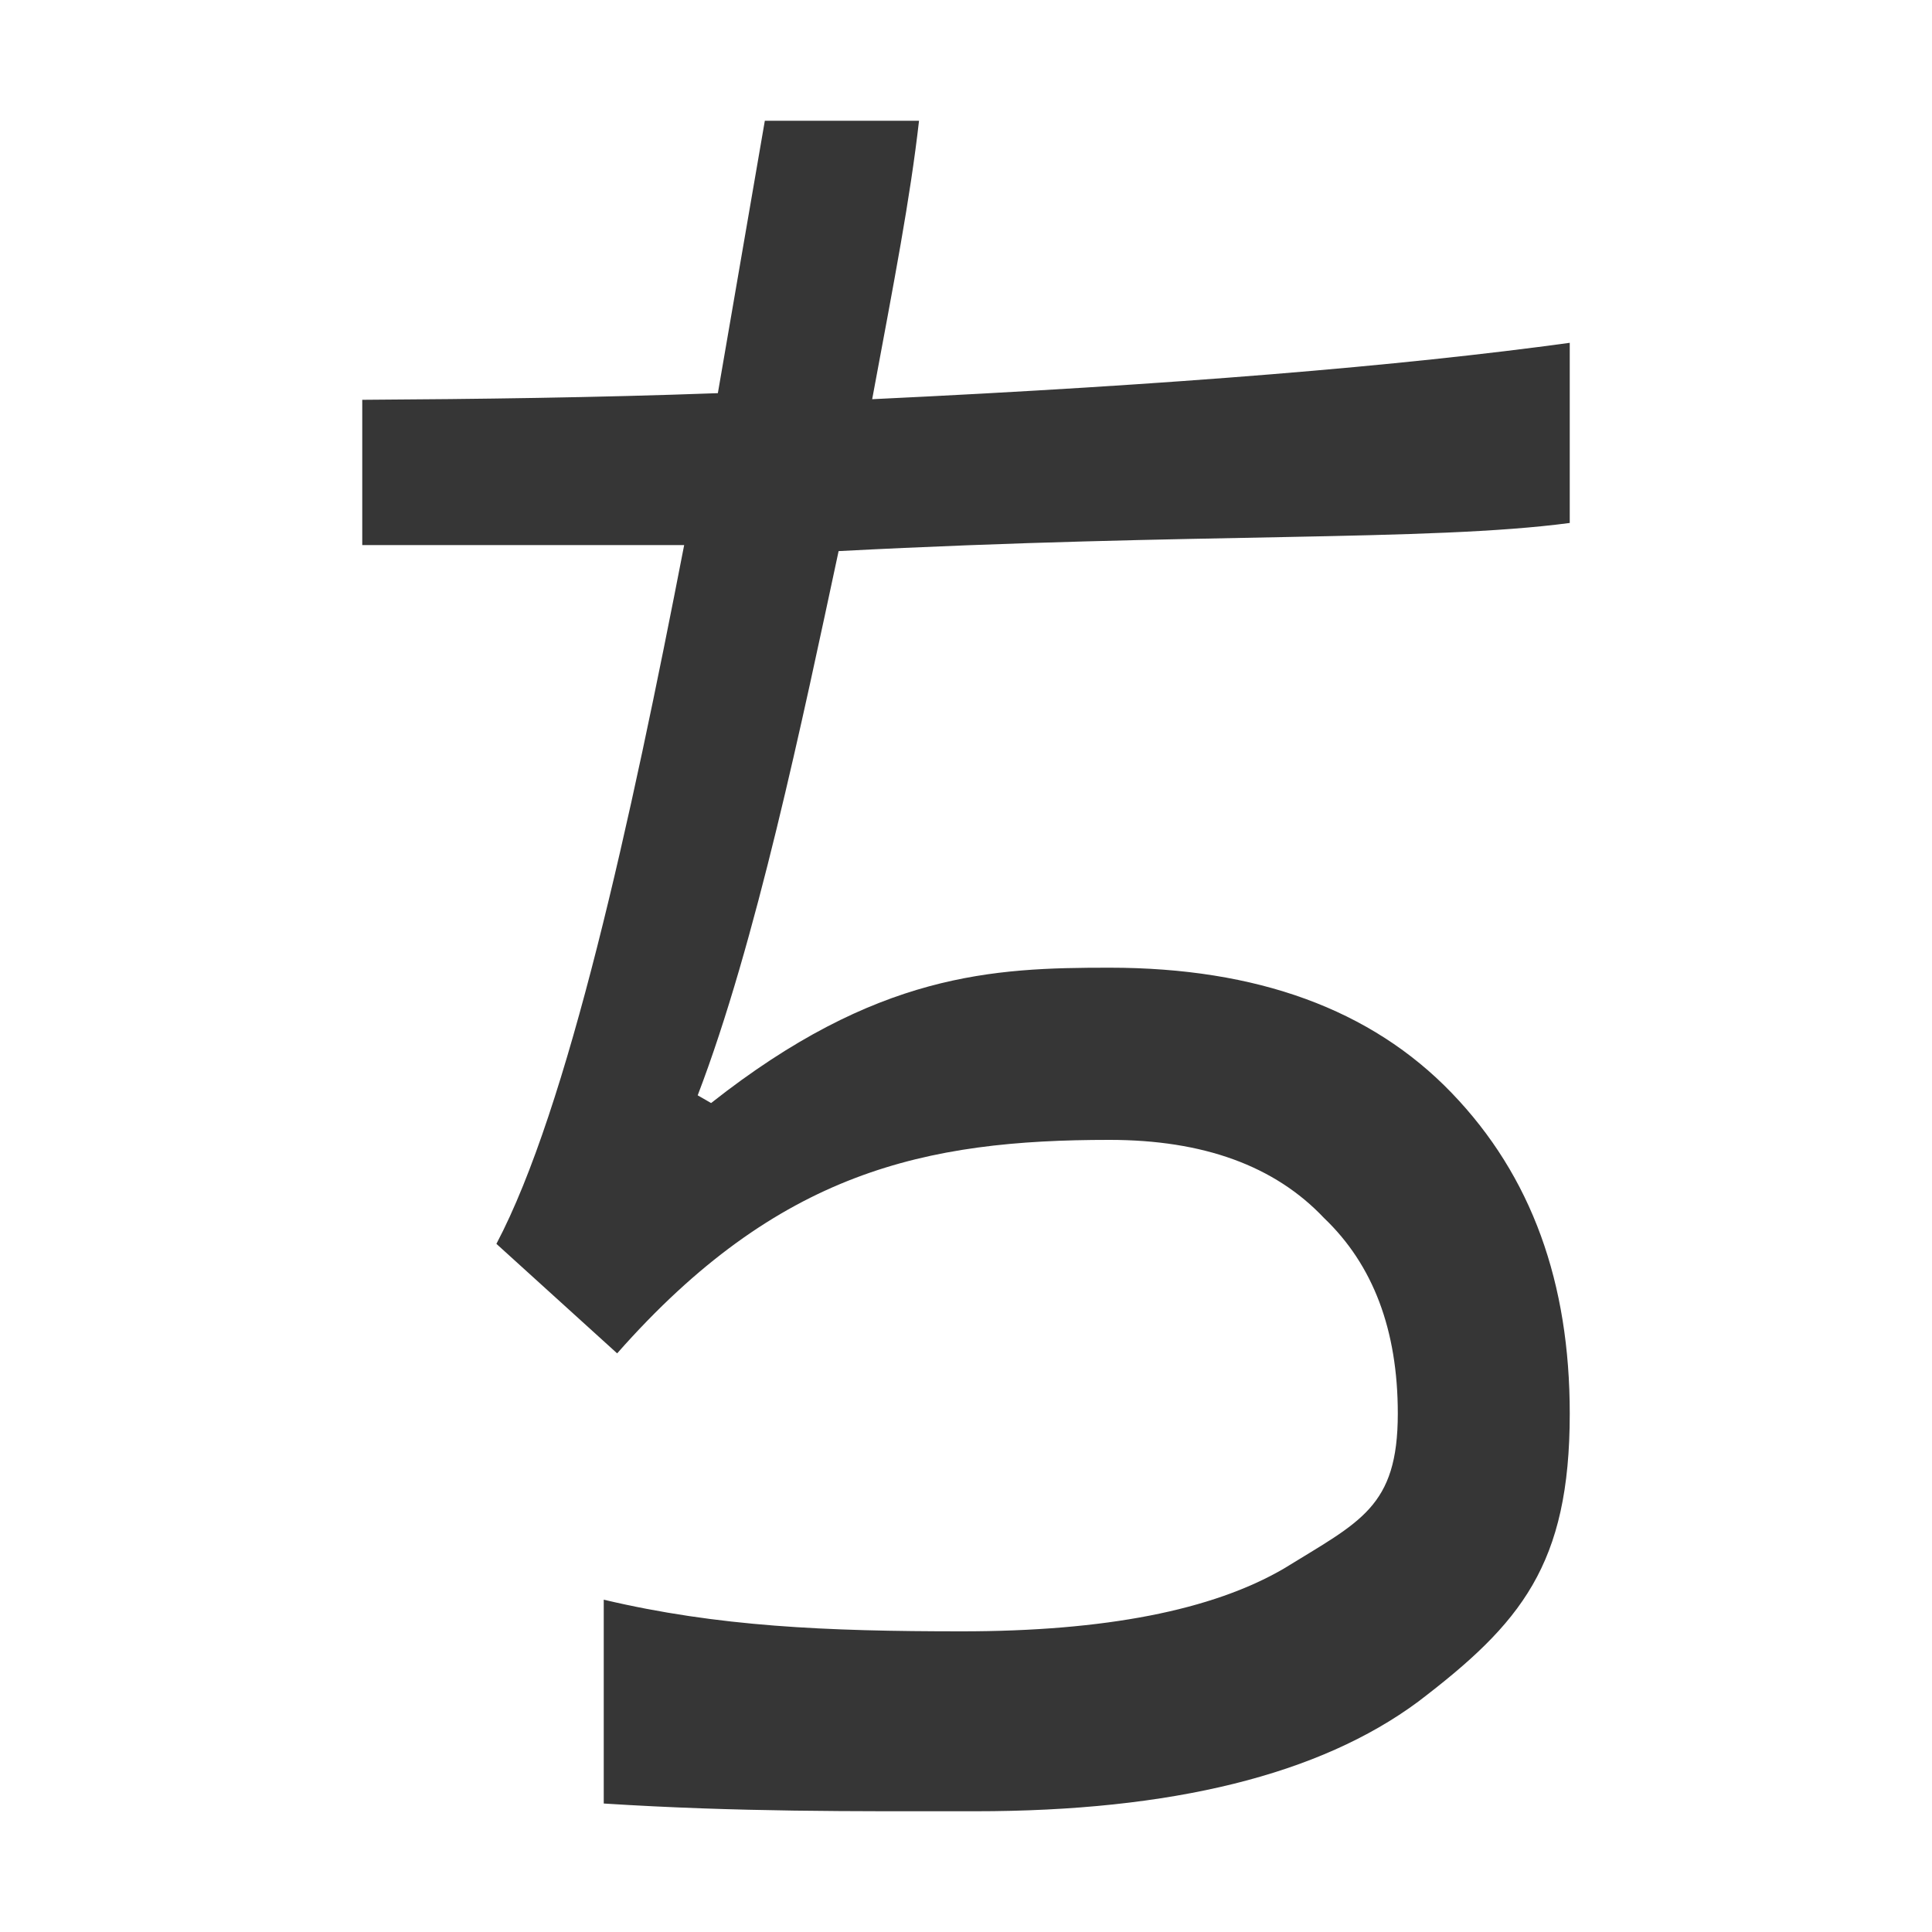 <?xml version="1.0" encoding="UTF-8" standalone="no"?>
<!-- Created with Inkscape (http://www.inkscape.org/) -->

<svg
   width="16"
   height="16"
   viewBox="0 0 16 16"
   version="1.1"
   id="svg361"
   inkscape:version="1.2.1 (9c6d41e410, 2022-07-14, custom)"
   sodipodi:docname="fcitx-anthy-panel.svg"
   xmlns:inkscape="http://www.inkscape.org/namespaces/inkscape"
   xmlns:sodipodi="http://sodipodi.sourceforge.net/DTD/sodipodi-0.dtd"
   xmlns="http://www.w3.org/2000/svg"
   xmlns:svg="http://www.w3.org/2000/svg">
  <sodipodi:namedview
     id="namedview363"
     pagecolor="#ffffff"
     bordercolor="#000000"
     borderopacity="0.25"
     inkscape:showpageshadow="2"
     inkscape:pageopacity="0.0"
     inkscape:pagecheckerboard="0"
     inkscape:deskcolor="#d1d1d1"
     inkscape:document-units="px"
     showgrid="false"
     inkscape:zoom="50.625"
     inkscape:cx="8"
     inkscape:cy="8"
     inkscape:window-width="1920"
     inkscape:window-height="1012"
     inkscape:window-x="0"
     inkscape:window-y="0"
     inkscape:window-maximized="1"
     inkscape:current-layer="svg361" />
  <defs
     id="defs358">
    <style
       id="current-color-scheme"
       type="text/css">
         .ColorScheme-Text { color:#363636; }
     </style>
  </defs>
  <path
     id="rect584"
     style="fill:currentColor;stroke-width:1.08;stroke-linecap:round;stroke-linejoin:round;paint-order:stroke fill markers"
     class="ColorScheme-Text"
     d="M 6.334,1 5.945,3.256 C 4.932,3.293 3.959,3.305 3,3.311 V 4.514 H 5.666 C 5.222,6.804 4.704,9.178 4.111,10.301 l 1,0.907 C 6.445,9.695 7.669,9.44 9.188,9.44 c 0.778,0 1.369,0.215 1.777,0.647 0.407,0.388 0.611,0.928 0.611,1.62 0,0.777 -0.314,0.894 -0.943,1.283 -0.593,0.346 -1.483,0.52 -2.668,0.52 -1.126,0 -2.021,-0.039 -2.965,-0.262 v 1.688 c 1.119,0.071 2.054,0.064 3.076,0.064 1.63,0 2.853,-0.303 3.668,-0.907 C 12.596,13.444 13,12.96 13,11.707 13,10.627 12.688,9.742 12.021,9.05 11.355,8.359 10.41,8.014 9.188,8.014 c -0.963,0 -1.929,0.04 -3.299,1.121 l -0.111,-0.064 C 6.259,7.817 6.649,5.946 6.945,4.564 9.905,4.409 11.832,4.486 13,4.331 V 2.839 C 11.609,3.03 9.73,3.187 7.223,3.306 7.408,2.312 7.537,1.648 7.611,1 Z"
     sodipodi:nodetypes="cccccccscscsccscscscccccccc" />
</svg>
